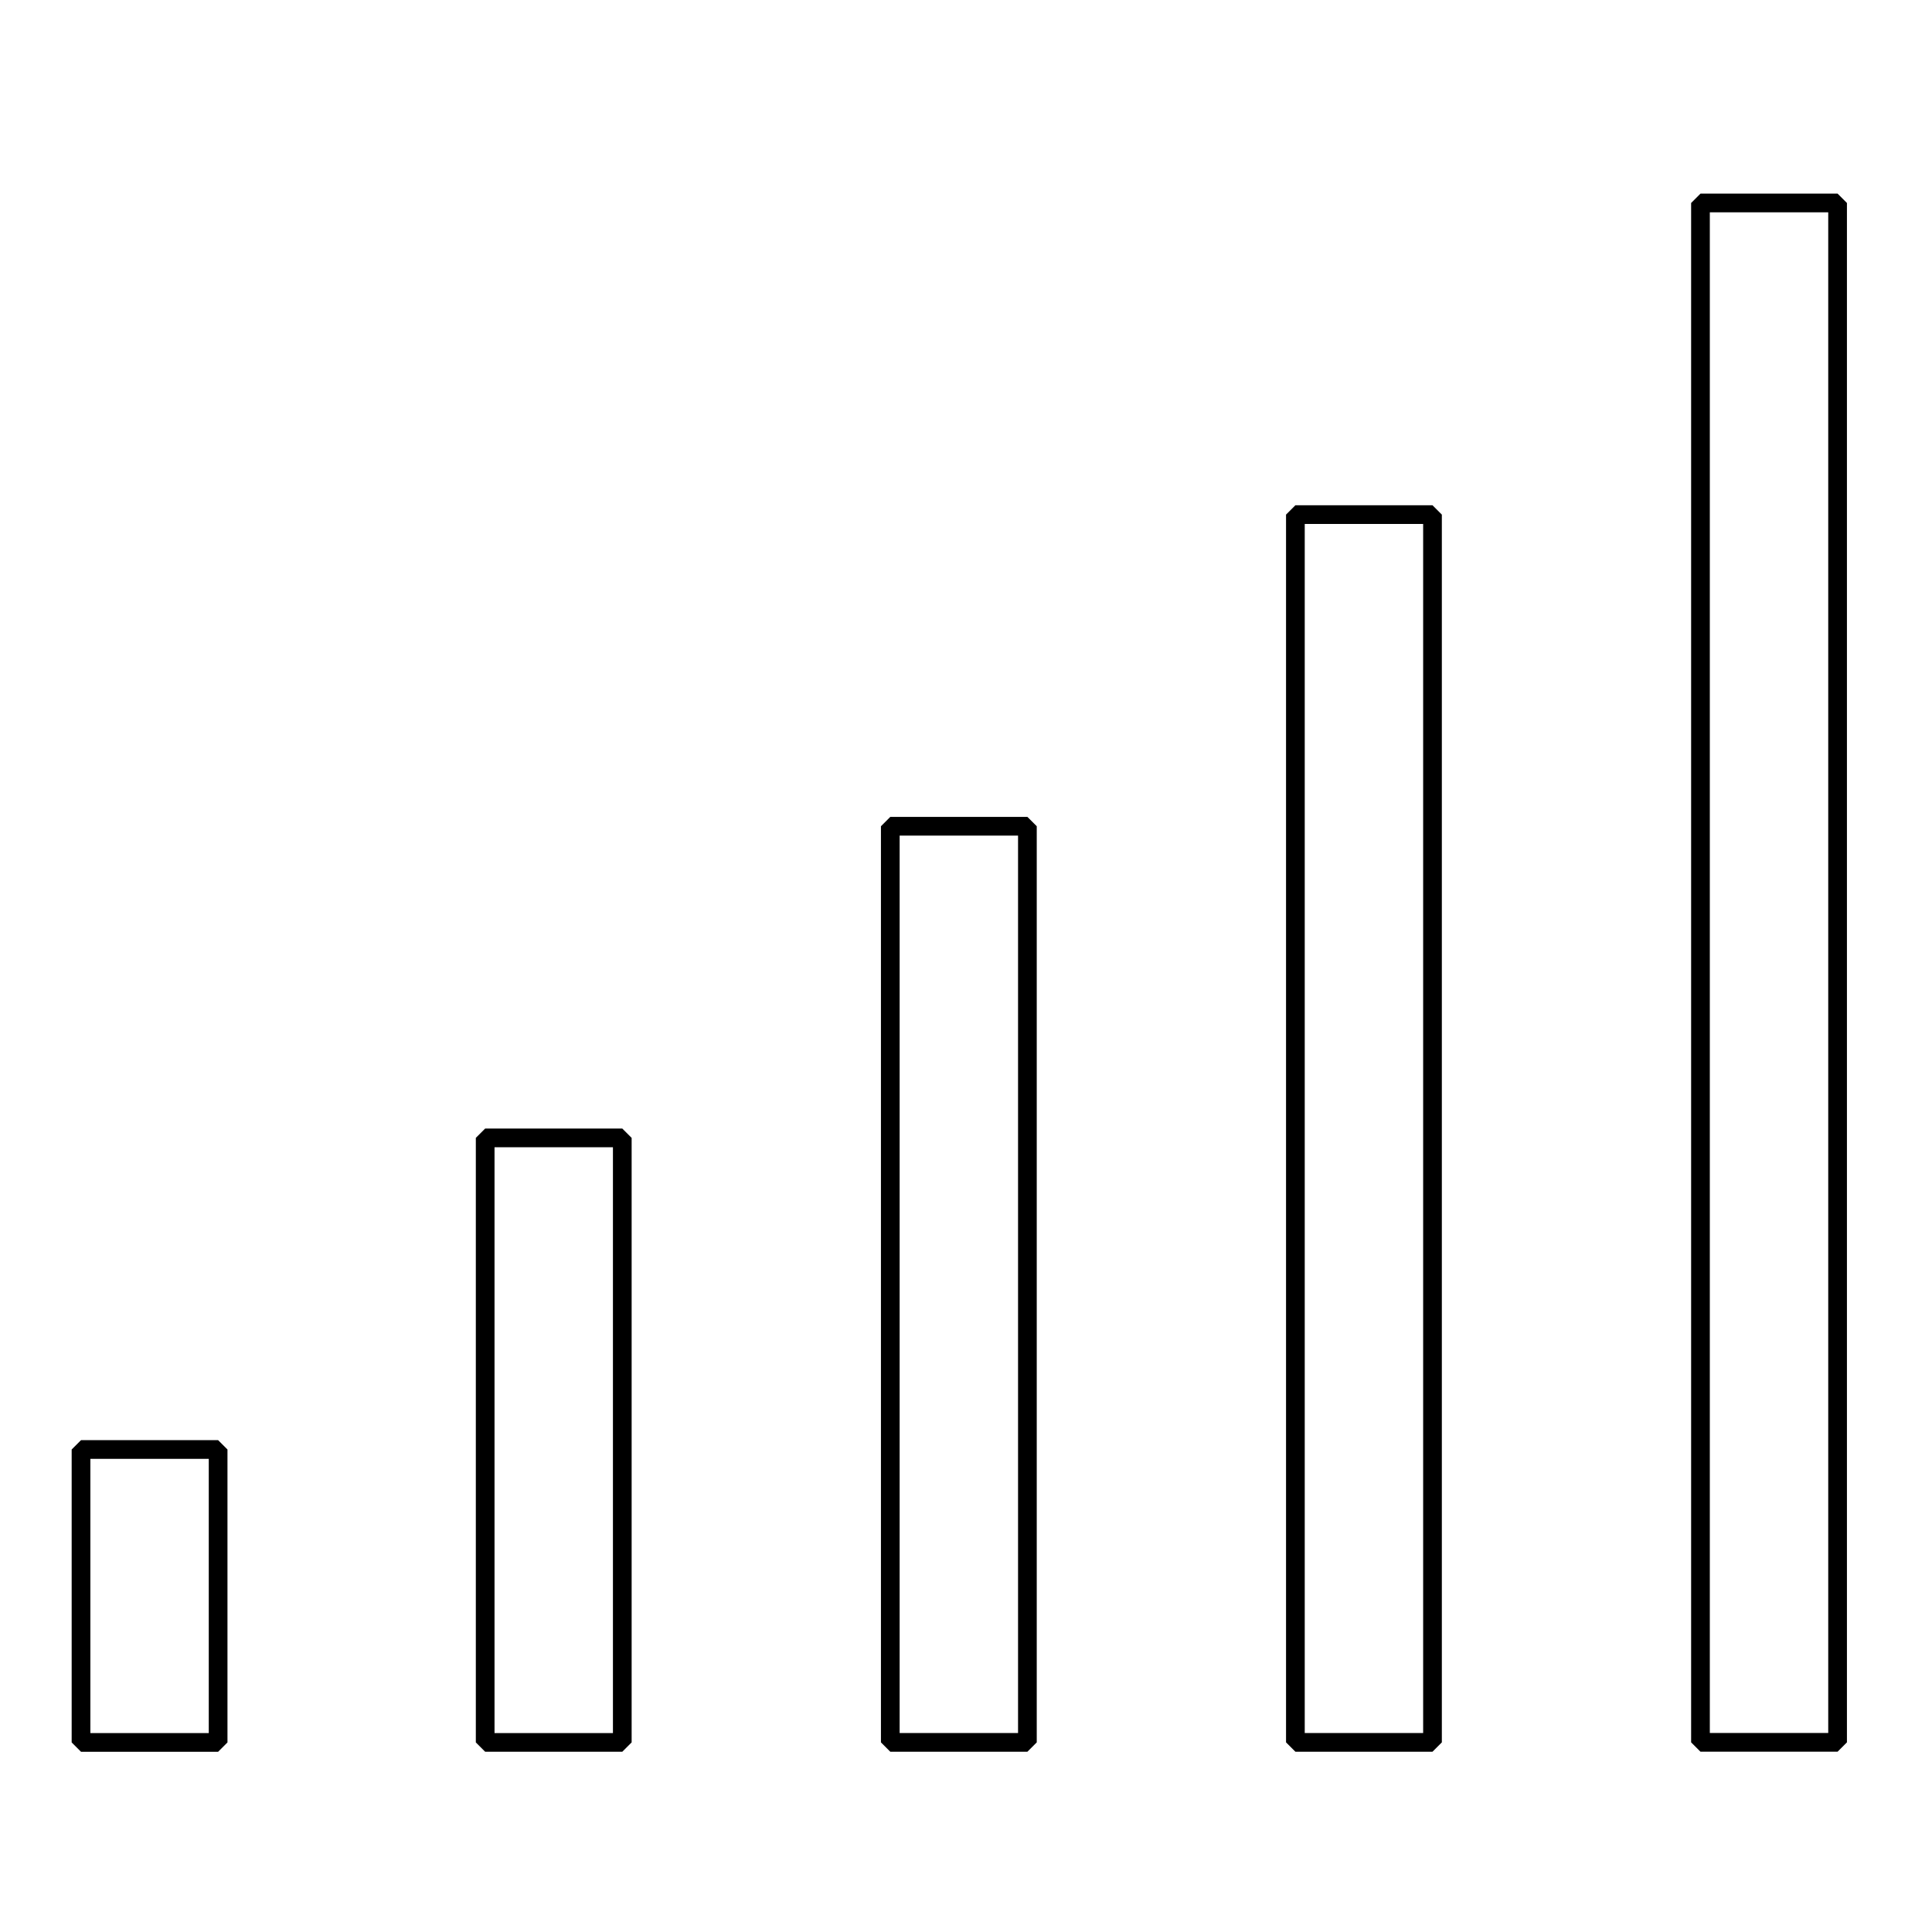 <?xml version="1.0" encoding="UTF-8" standalone="no"?>
<!-- Generator: Adobe Illustrator 16.0.0, SVG Export Plug-In . SVG Version: 6.00 Build 0)  -->

<svg
   xmlns:dc="http://purl.org/dc/elements/1.1/"
   xmlns:cc="http://creativecommons.org/ns#"
   xmlns:rdf="http://www.w3.org/1999/02/22-rdf-syntax-ns#"
   xmlns:svg="http://www.w3.org/2000/svg"
   xmlns="http://www.w3.org/2000/svg"
   xmlns:sodipodi="http://sodipodi.sourceforge.net/DTD/sodipodi-0.dtd"
   xmlns:inkscape="http://www.inkscape.org/namespaces/inkscape"
   version="1.1"
   id="Capa_1"
   x="0px"
   y="0px"
   width="310"
   height="310"
   viewBox="0 0 310 310"
   xml:space="preserve"
   sodipodi:docname="signal-strength0.svg"
   inkscape:version="0.92.3 (2405546, 2018-03-11)"><defs
   id="defs39">
	
</defs><sodipodi:namedview
   pagecolor="#ffffff"
   bordercolor="#666666"
   borderopacity="1"
   objecttolerance="10"
   gridtolerance="10"
   guidetolerance="10"
   inkscape:pageopacity="0"
   inkscape:pageshadow="2"
   inkscape:window-width="1299"
   inkscape:window-height="713"
   id="namedview37"
   showgrid="false"
   inkscape:zoom="0.85003947"
   inkscape:cx="-40.014028"
   inkscape:cy="219.11185"
   inkscape:window-x="67"
   inkscape:window-y="27"
   inkscape:window-maximized="1"
   inkscape:current-layer="Capa_1"
   inkscape:pagecheckerboard="true" />

<g
   id="g6"
   transform="translate(0,-82.634)">
</g>
<g
   id="g8"
   transform="translate(0,-82.634)">
</g>
<g
   id="g10"
   transform="translate(0,-82.634)">
</g>
<g
   id="g12"
   transform="translate(0,-82.634)">
</g>
<g
   id="g14"
   transform="translate(0,-82.634)">
</g>
<g
   id="g16"
   transform="translate(0,-82.634)">
</g>
<g
   id="g18"
   transform="translate(0,-82.634)">
</g>
<g
   id="g20"
   transform="translate(0,-82.634)">
</g>
<g
   id="g22"
   transform="translate(0,-82.634)">
</g>
<g
   id="g24"
   transform="translate(0,-82.634)">
</g>
<g
   id="g26"
   transform="translate(0,-82.634)">
</g>
<g
   id="g28"
   transform="translate(0,-82.634)">
</g>
<g
   id="g30"
   transform="translate(0,-82.634)">
</g>
<g
   id="g32"
   transform="translate(0,-82.634)">
</g>
<g
   id="g34"
   transform="translate(0,-82.634)">
</g>
<rect
   style="opacity:1;fill:none;fill-opacity:1;stroke:#000000;stroke-width:3;stroke-linecap:square;stroke-linejoin:miter;stroke-miterlimit:0;stroke-dasharray:none;stroke-opacity:1"
   id="rect839"
   width="22"
   height="47"
   x="12.999"
   y="232.581" /><rect
   style="opacity:1;fill:none;fill-opacity:1;stroke:#000000;stroke-width:3;stroke-linecap:square;stroke-linejoin:miter;stroke-miterlimit:0;stroke-dasharray:none;stroke-opacity:1"
   id="rect839-3"
   width="22"
   height="97"
   x="77.849"
   y="182.579" /><rect
   style="opacity:1;fill:none;fill-opacity:1;stroke:#000000;stroke-width:3;stroke-linecap:square;stroke-linejoin:miter;stroke-miterlimit:0;stroke-dasharray:none;stroke-opacity:1"
   id="rect839-6"
   width="22"
   height="147"
   x="142.852"
   y="132.574" /><rect
   style="opacity:1;fill:none;fill-opacity:1;stroke:#000000;stroke-width:3;stroke-linecap:square;stroke-linejoin:miter;stroke-miterlimit:0;stroke-dasharray:none;stroke-opacity:1"
   id="rect839-7"
   width="22"
   height="197"
   x="207.852"
   y="82.571" /><rect
   style="opacity:1;fill:none;fill-opacity:1;stroke:#000000;stroke-width:3;stroke-linecap:square;stroke-linejoin:miter;stroke-miterlimit:0;stroke-dasharray:none;stroke-opacity:1"
   id="rect839-5"
   width="22"
   height="247"
   x="272.851"
   y="32.57" /></svg>